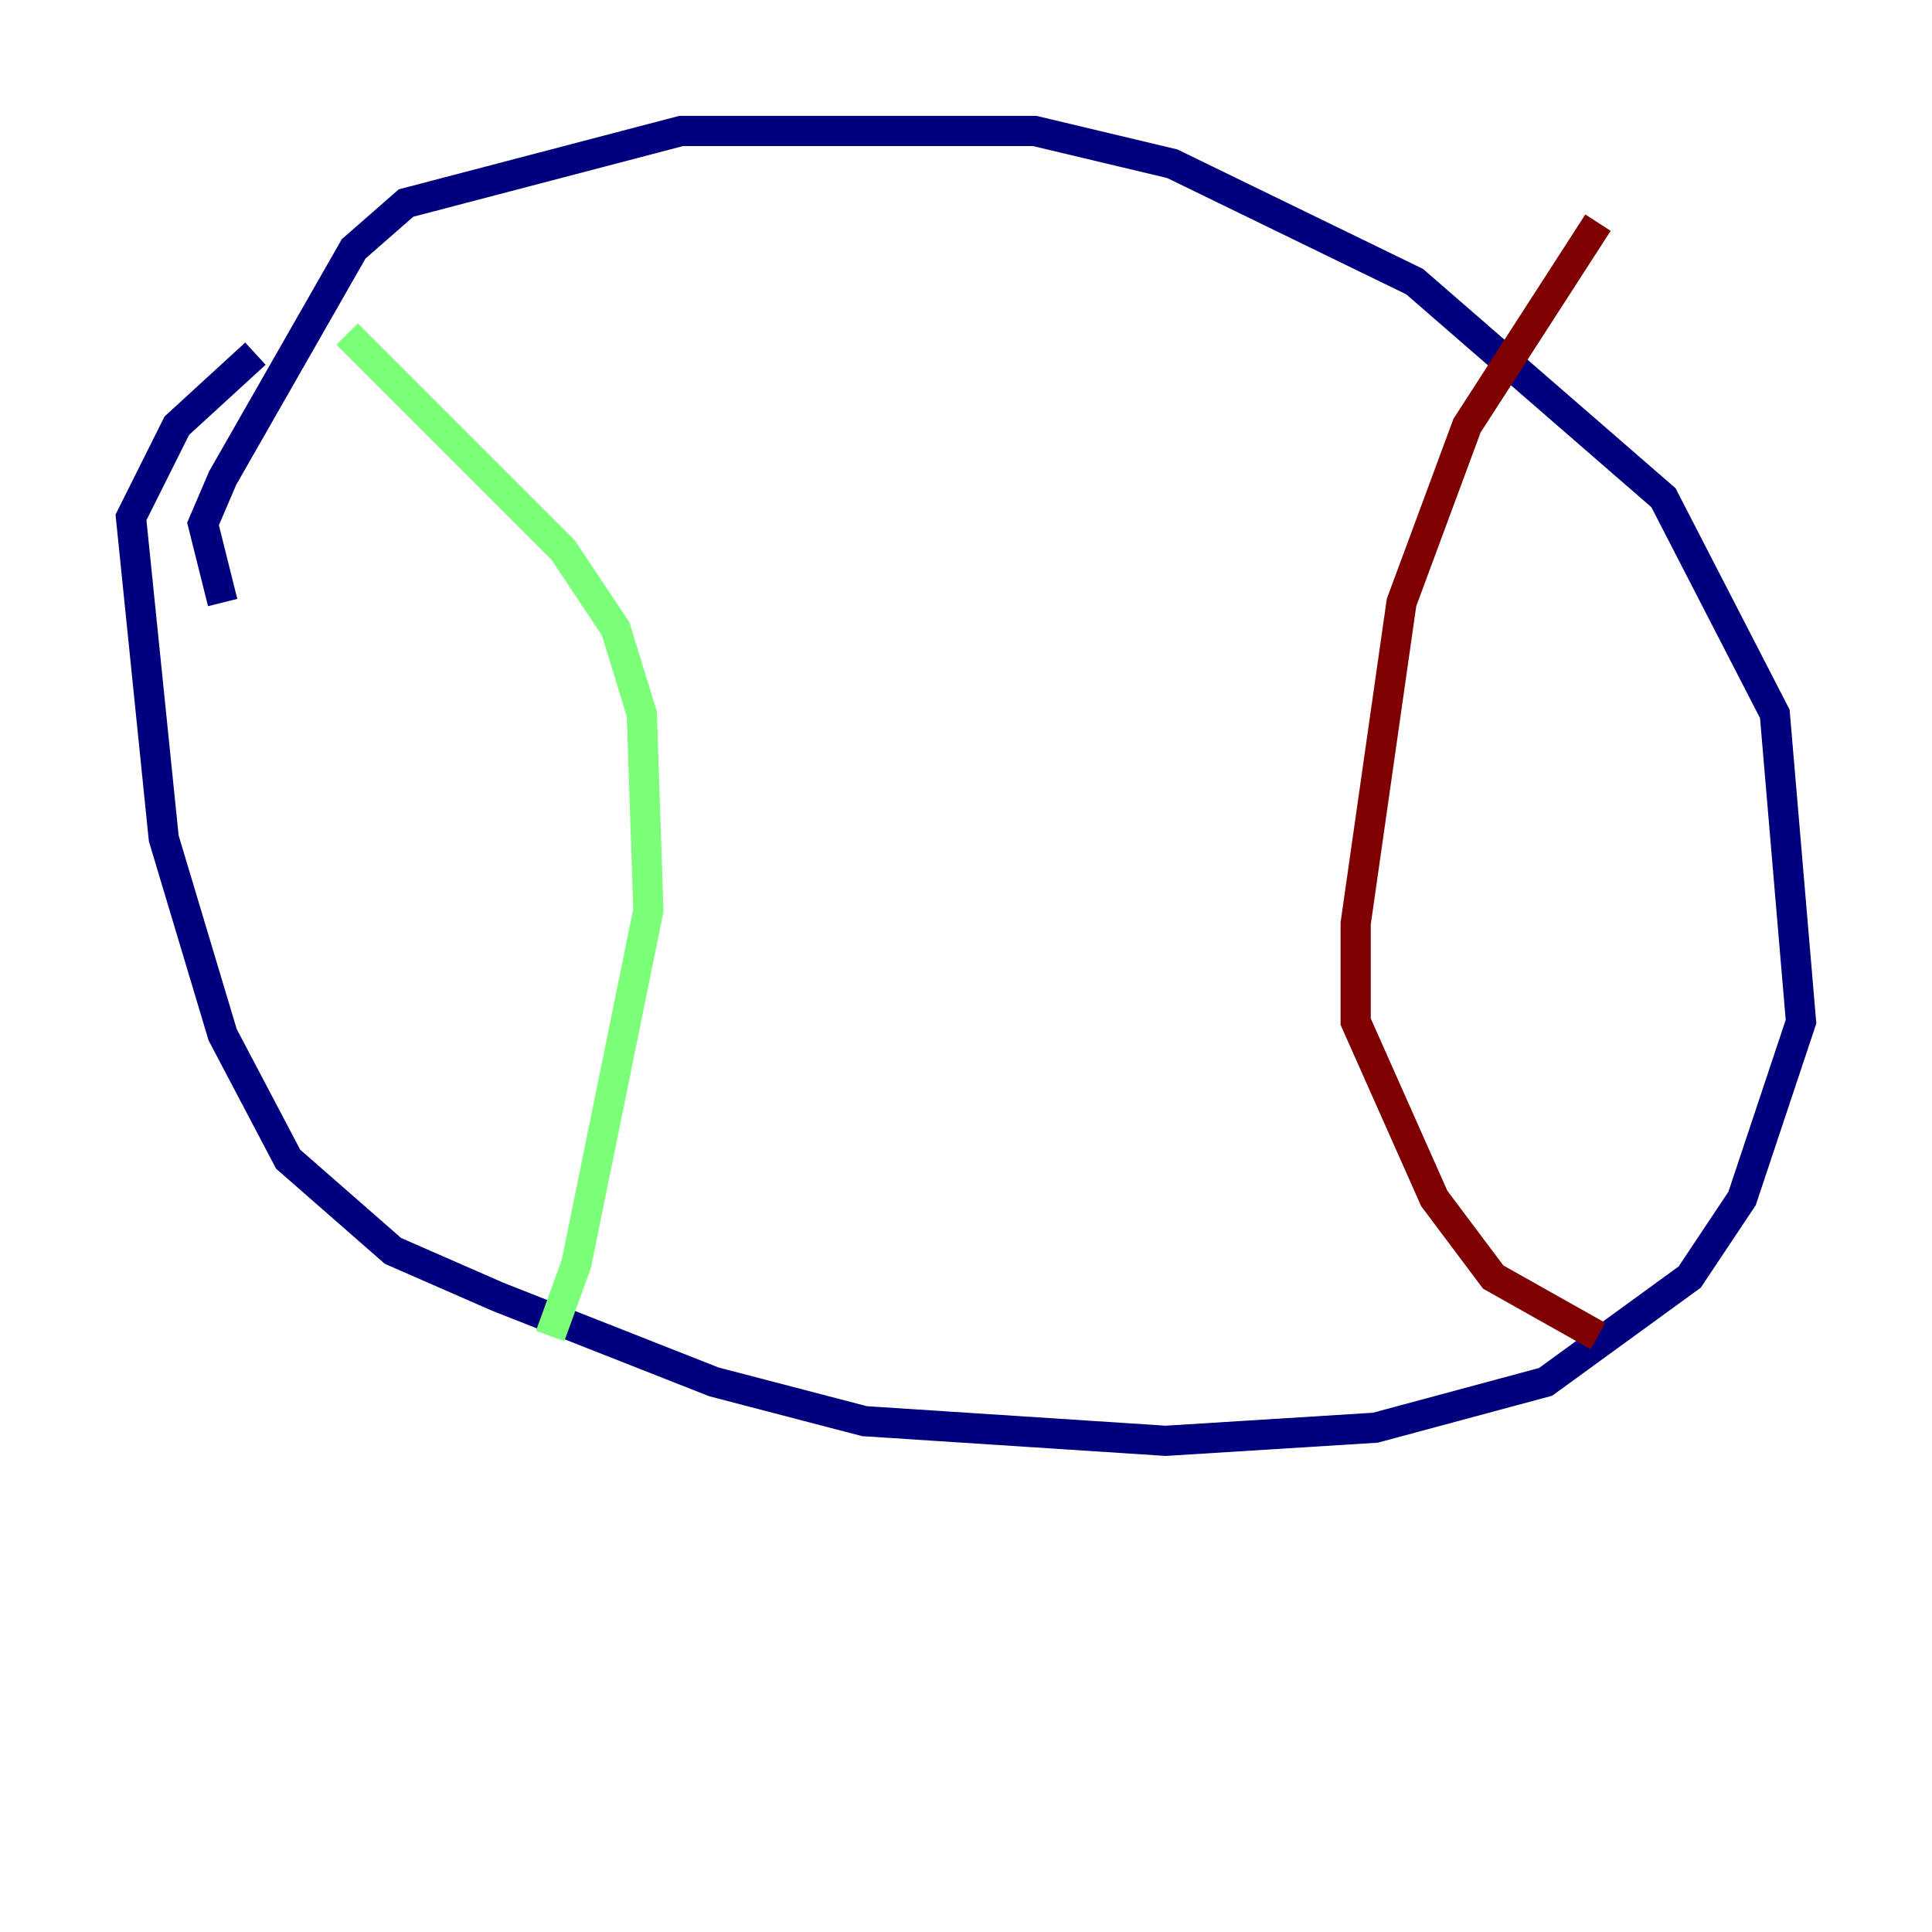 <?xml version="1.0" encoding="utf-8" ?>
<svg baseProfile="tiny" height="128" version="1.2" viewBox="0,0,128,128" width="128" xmlns="http://www.w3.org/2000/svg" xmlns:ev="http://www.w3.org/2001/xml-events" xmlns:xlink="http://www.w3.org/1999/xlink"><defs /><polyline fill="none" points="14.752,39.919 13.451,34.712 14.752,31.675 23.43,16.488 26.902,13.451 45.125,8.678 68.556,8.678 77.668,10.848 93.722,18.658 110.21,32.976 117.586,47.295 119.322,67.688 115.417,79.403 111.946,84.61 102.4,91.552 91.119,94.59 77.234,95.458 57.275,94.156 47.295,91.552 32.976,85.912 26.034,82.875 19.091,76.8 14.752,68.556 10.848,55.539 8.678,34.278 11.715,28.203 16.922,23.43" stroke="#00007f" stroke-width="2" /><polyline fill="none" points="22.997,22.129 37.315,36.447 40.786,41.654 42.522,47.295 42.956,60.312 38.183,83.742 36.447,88.515" stroke="#7cff79" stroke-width="2" /><polyline fill="none" points="105.871,14.752 97.193,28.203 92.854,39.919 89.817,61.18 89.817,67.688 95.024,79.403 98.929,84.61 105.871,88.515" stroke="#7f0000" stroke-width="2" /></svg>